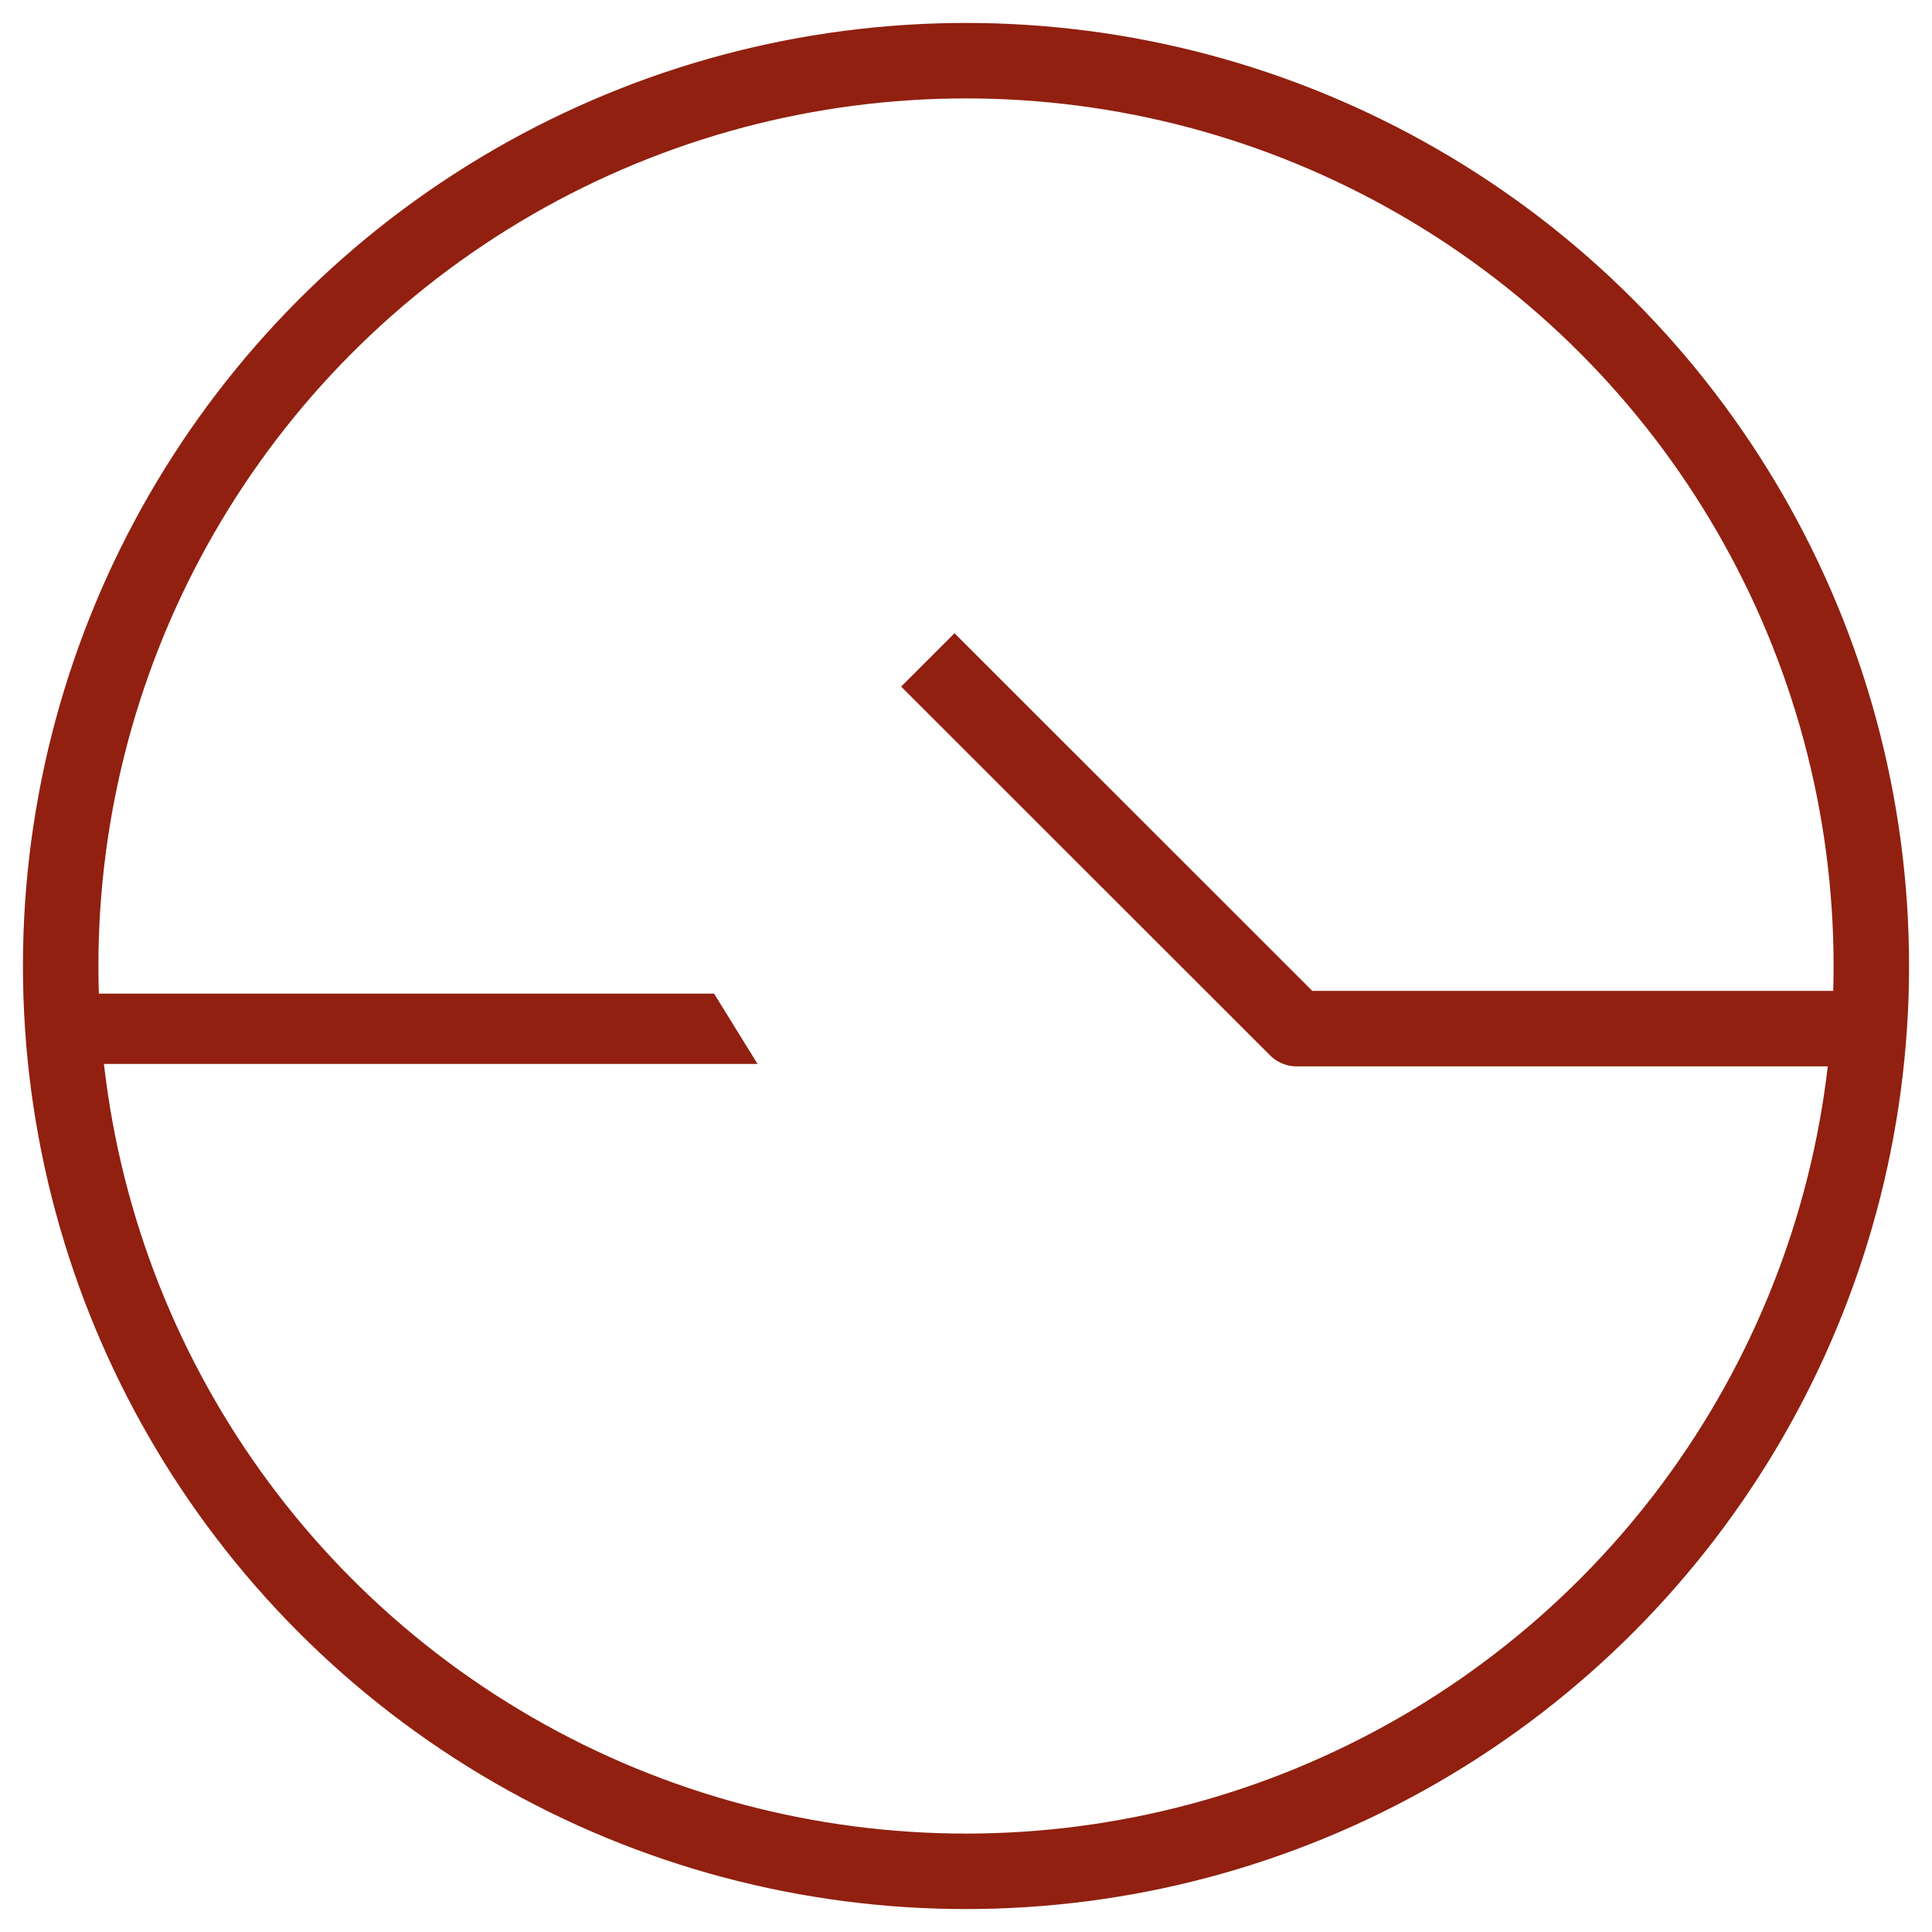 <svg id="outlined" xmlns="http://www.w3.org/2000/svg" viewBox="0 0 128 128"><circle cx="64" cy="64" r="59.98" style="fill:none;stroke:#912010;stroke-linecap:round;stroke-linejoin:round;stroke-width:5px"/><polyline points="123.98 68.15 85.91 68.15 61.47 43.72" style="fill:none;stroke:#912010;stroke-linejoin:round;stroke-width:5px"/><polygon points="4.24 70.49 50.19 70.49 47.31 65.83 4.24 65.83 4.24 70.49" style="fill:#912010"/></svg>
